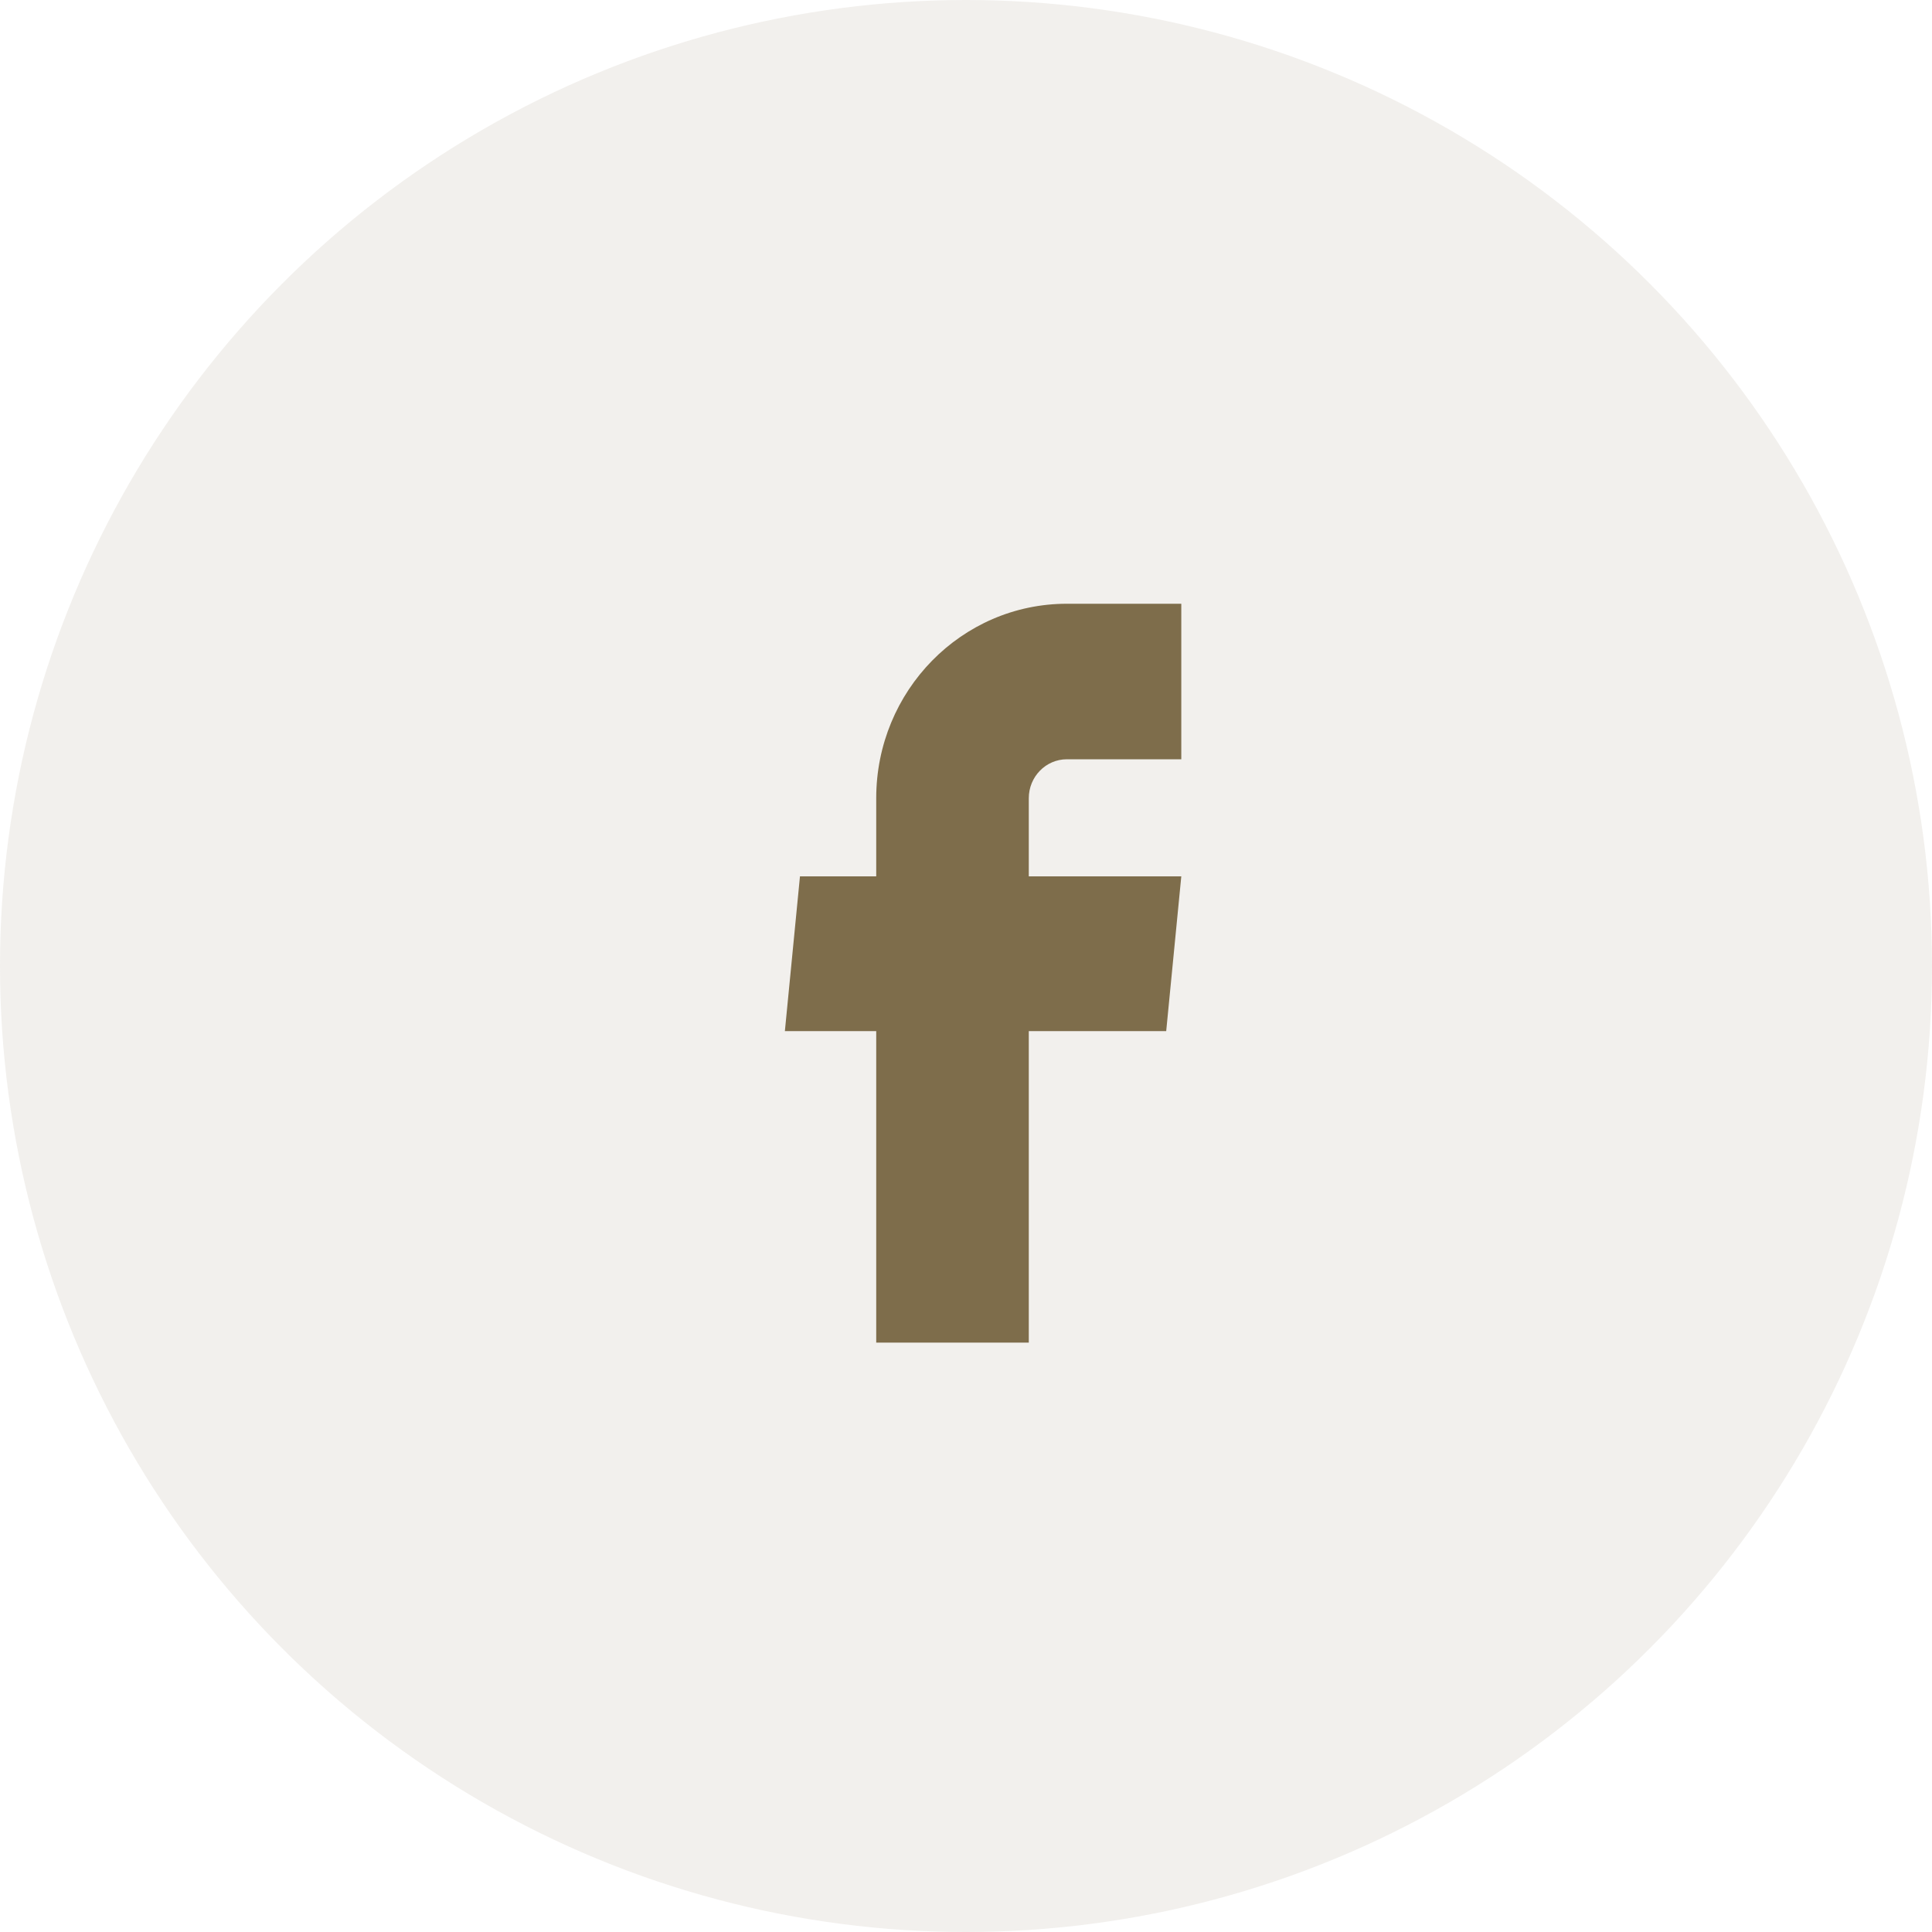 <svg width="32" height="32" viewBox="0 0 32 32" fill="none" xmlns="http://www.w3.org/2000/svg">
<circle opacity="0.1" cx="16" cy="16" r="16" fill="#7E6D4B"/>
<path d="M14.513 22.238H17.04V17.079H19.316L19.566 14.515H17.04V13.221C17.04 12.865 17.322 12.576 17.671 12.576H19.566V10H17.671C15.927 10 14.513 11.442 14.513 13.221V14.515H13.25L13 17.079H14.513V22.238Z" fill="#7E6D4B"/>
</svg>
